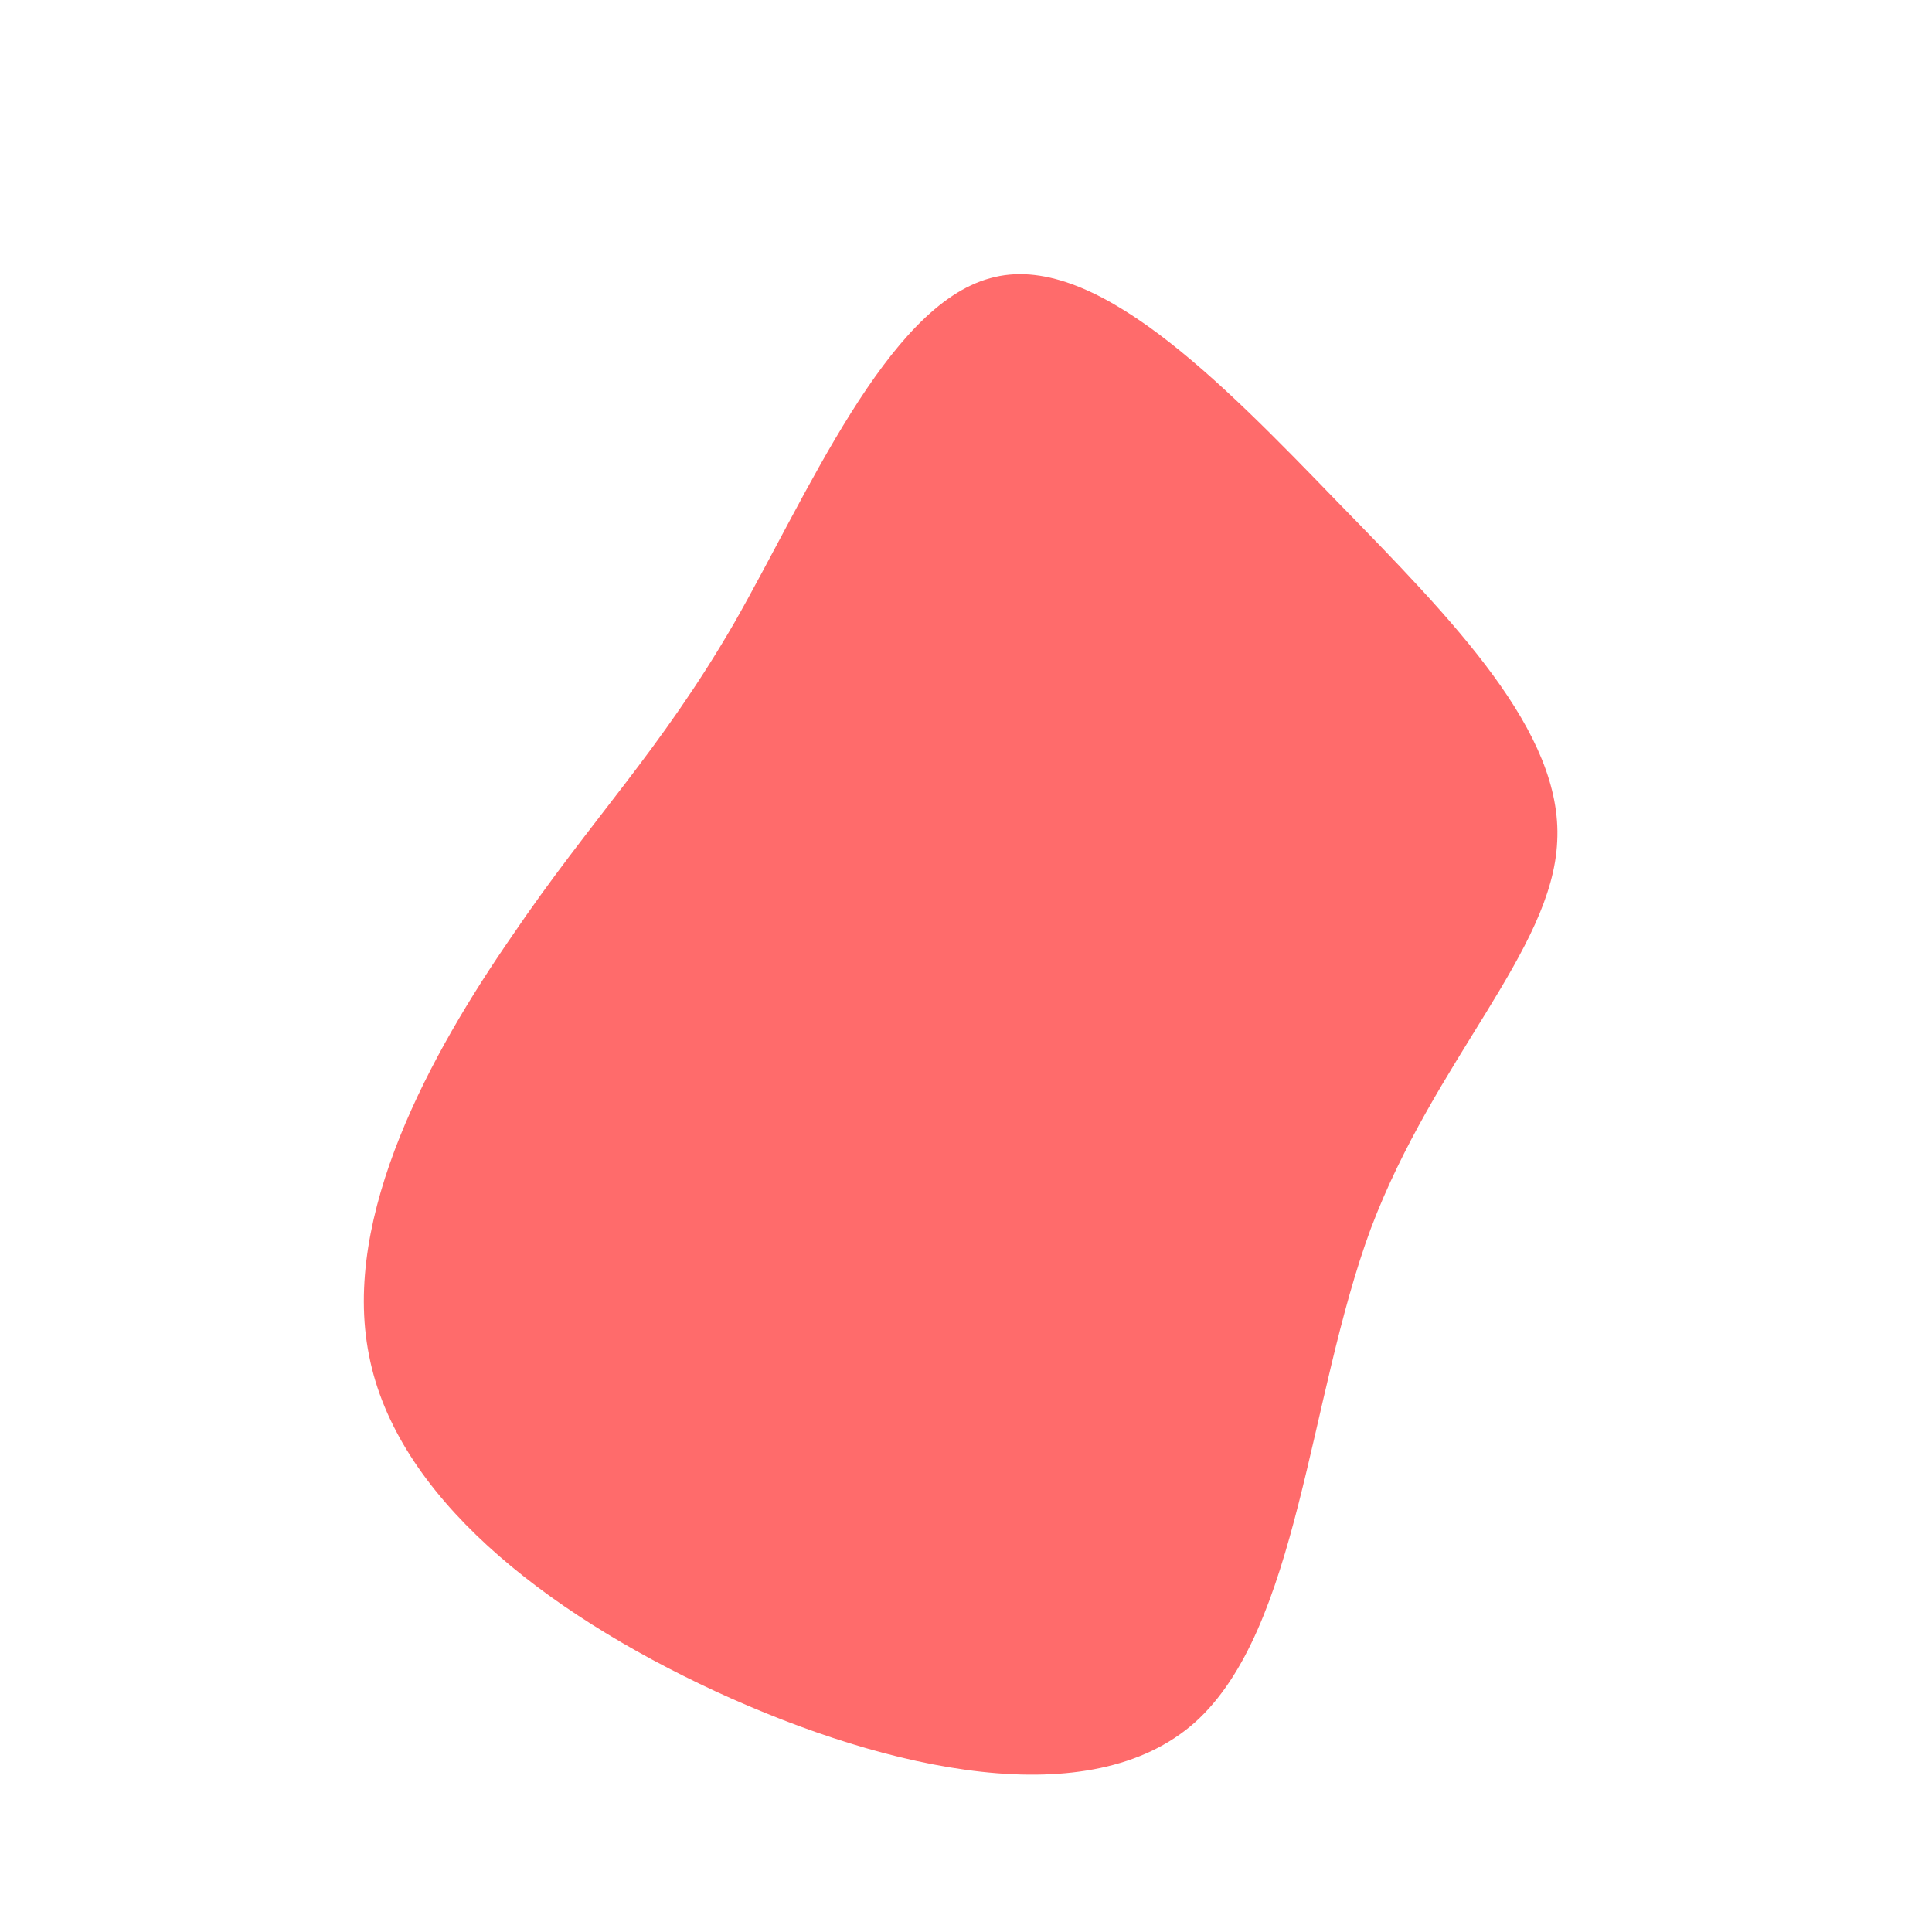 <?xml version="1.0" standalone="no"?>
<svg viewBox="0 0 200 200" xmlns="http://www.w3.org/2000/svg">
  <path fill="#FF6B6B" d="M38.4,-48.1C50.6,-35.6,61.8,-24.2,61.2,-12.9C60.7,-1.6,48.5,9.7,41.9,27.2C35.4,44.8,34.5,68.6,23.7,78.3C12.9,87.9,-7.9,83.4,-25.9,75.1C-43.8,66.8,-59,54.8,-61.8,40.3C-64.7,25.8,-55.3,8.9,-47,-3.1C-38.8,-15.2,-31.7,-22.2,-24,-35.5C-16.4,-48.8,-8.2,-68.3,2.5,-71.2C13.1,-74.2,26.3,-60.6,38.4,-48.1Z" transform="translate(100 100)" />
</svg>
